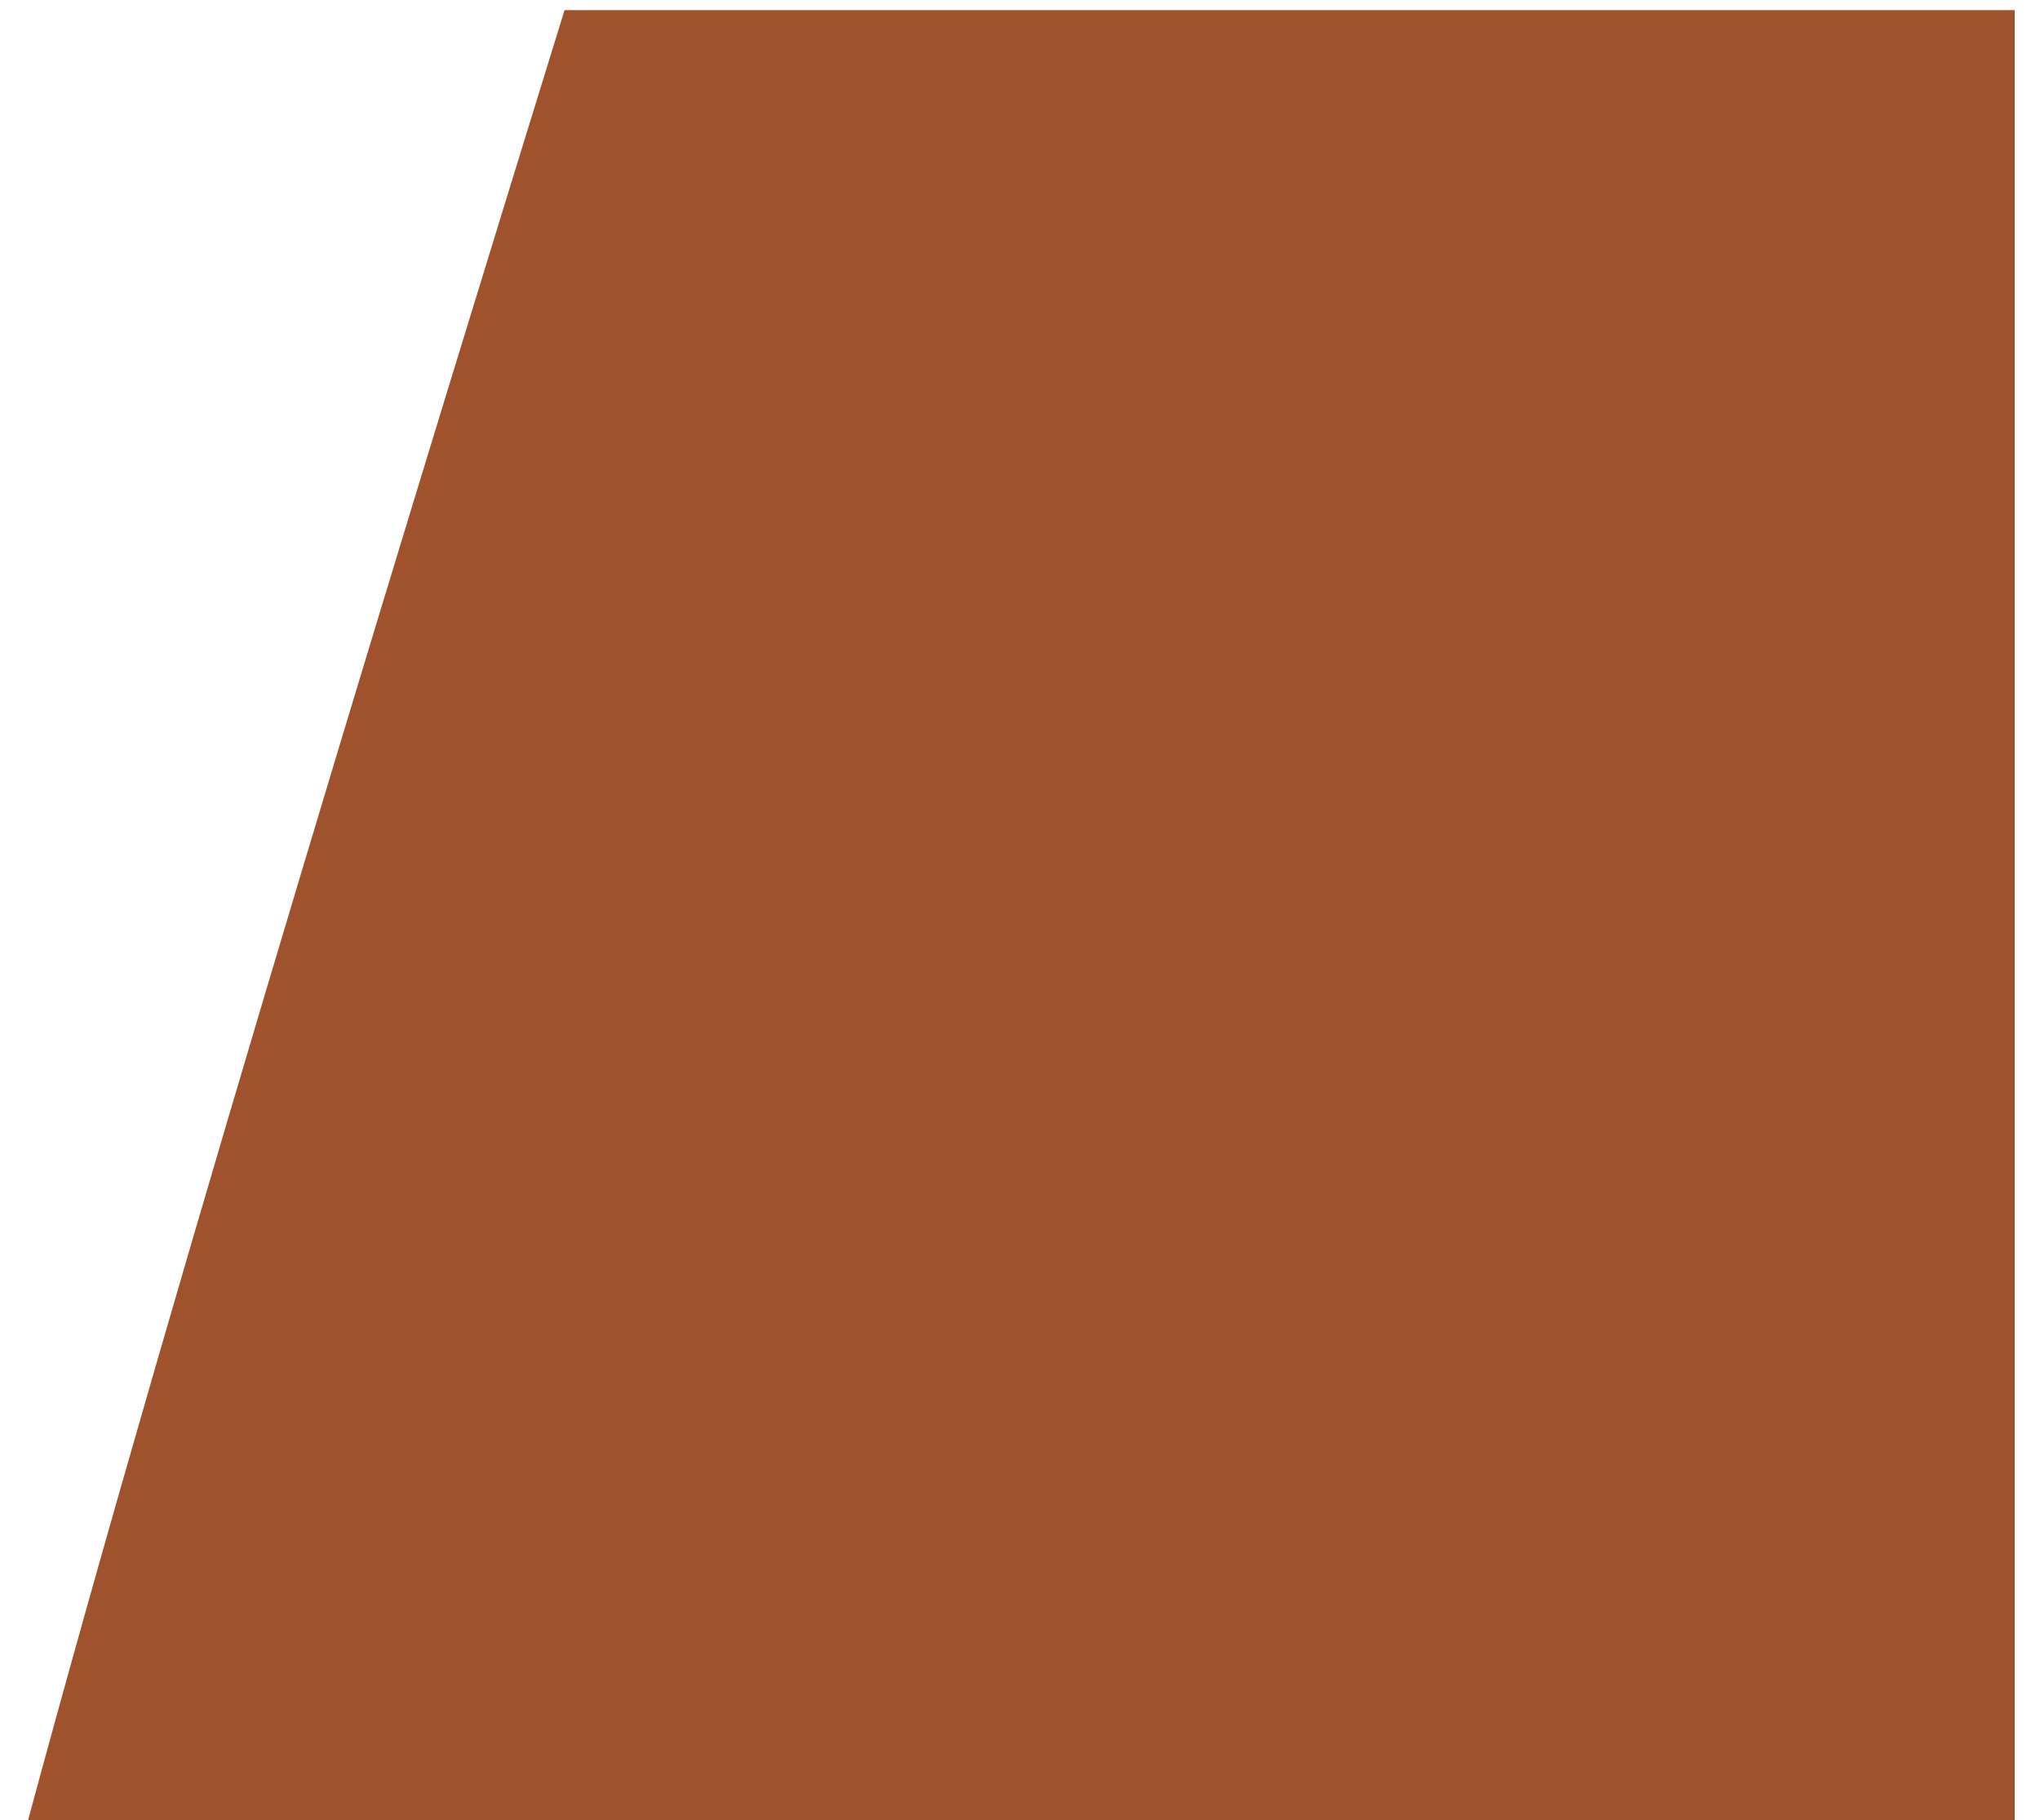<svg width="807" height="720" viewBox="0 0 807 720" fill="none" xmlns="http://www.w3.org/2000/svg">
<g filter="url(#filter0_d_25_8)">
<path d="M233.326 0C180.955 169.5 80.058 497 20 720H807V0H233.326Z" fill="#A0522D"/>
</g>
<defs>
<filter id="filter0_d_25_8" x="0" y="-6" width="807" height="740" filterUnits="userSpaceOnUse" color-interpolation-filters="sRGB">
<feFlood flood-opacity="0" result="BackgroundImageFix"/>
<feColorMatrix in="SourceAlpha" type="matrix" values="0 0 0 0 0 0 0 0 0 0 0 0 0 0 0 0 0 0 127 0" result="hardAlpha"/>
<feOffset dx="-10" dy="4"/>
<feGaussianBlur stdDeviation="5"/>
<feComposite in2="hardAlpha" operator="out"/>
<feColorMatrix type="matrix" values="0 0 0 0 0.941 0 0 0 0 0.886 0 0 0 0 0.816 0 0 0 1 0"/>
<feBlend mode="normal" in2="BackgroundImageFix" result="effect1_dropShadow_25_8"/>
<feBlend mode="normal" in="SourceGraphic" in2="effect1_dropShadow_25_8" result="shape"/>
</filter>
</defs>
</svg>
